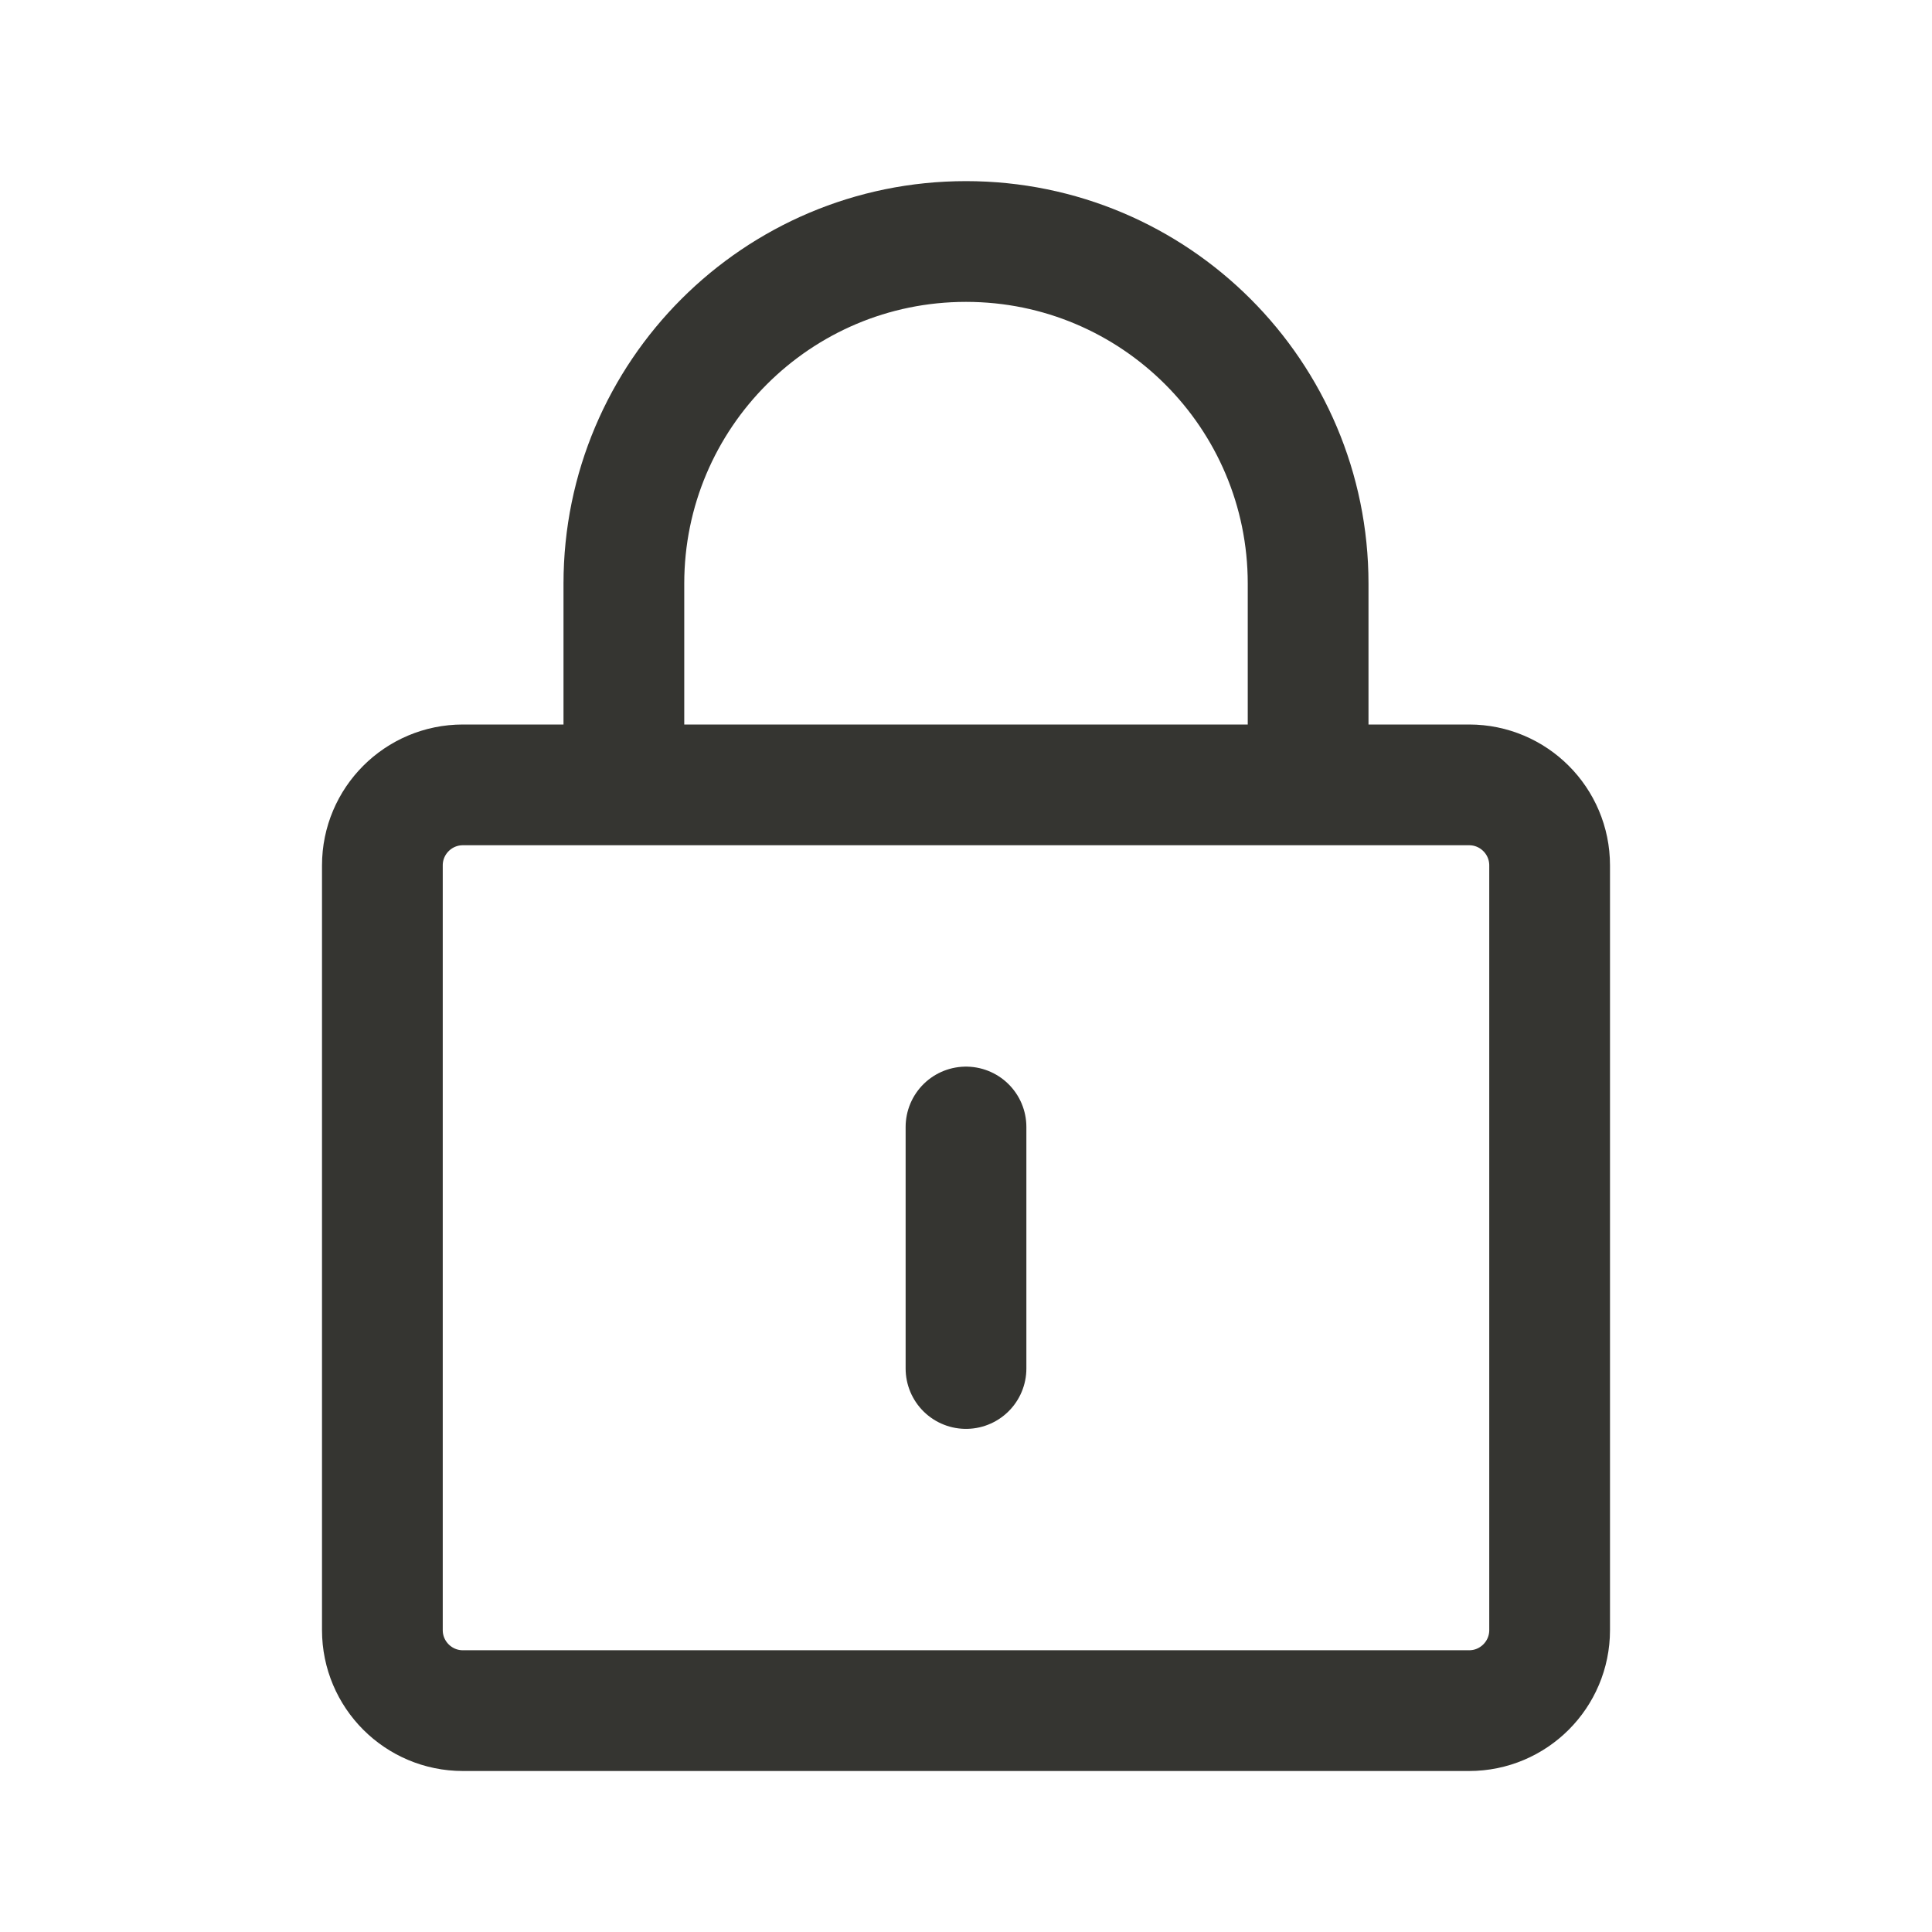 <svg width="24" height="24" viewBox="0 0 24 24" fill="none" xmlns="http://www.w3.org/2000/svg">
<path d="M16.25 9.75V7.25C16.25 4.903 14.347 3 12 3C9.653 3 7.75 4.903 7.75 7.25V9.75M12 14V17M5.75 21.25H18.25C18.802 21.25 19.25 20.802 19.25 20.25V10.75C19.25 10.198 18.802 9.75 18.25 9.75H5.75C5.198 9.75 4.75 10.198 4.75 10.75V20.25C4.75 20.802 5.198 21.25 5.75 21.25Z" stroke="#353531" stroke-width="1.5" stroke-linecap="round" stroke-linejoin="round"/>
</svg>

